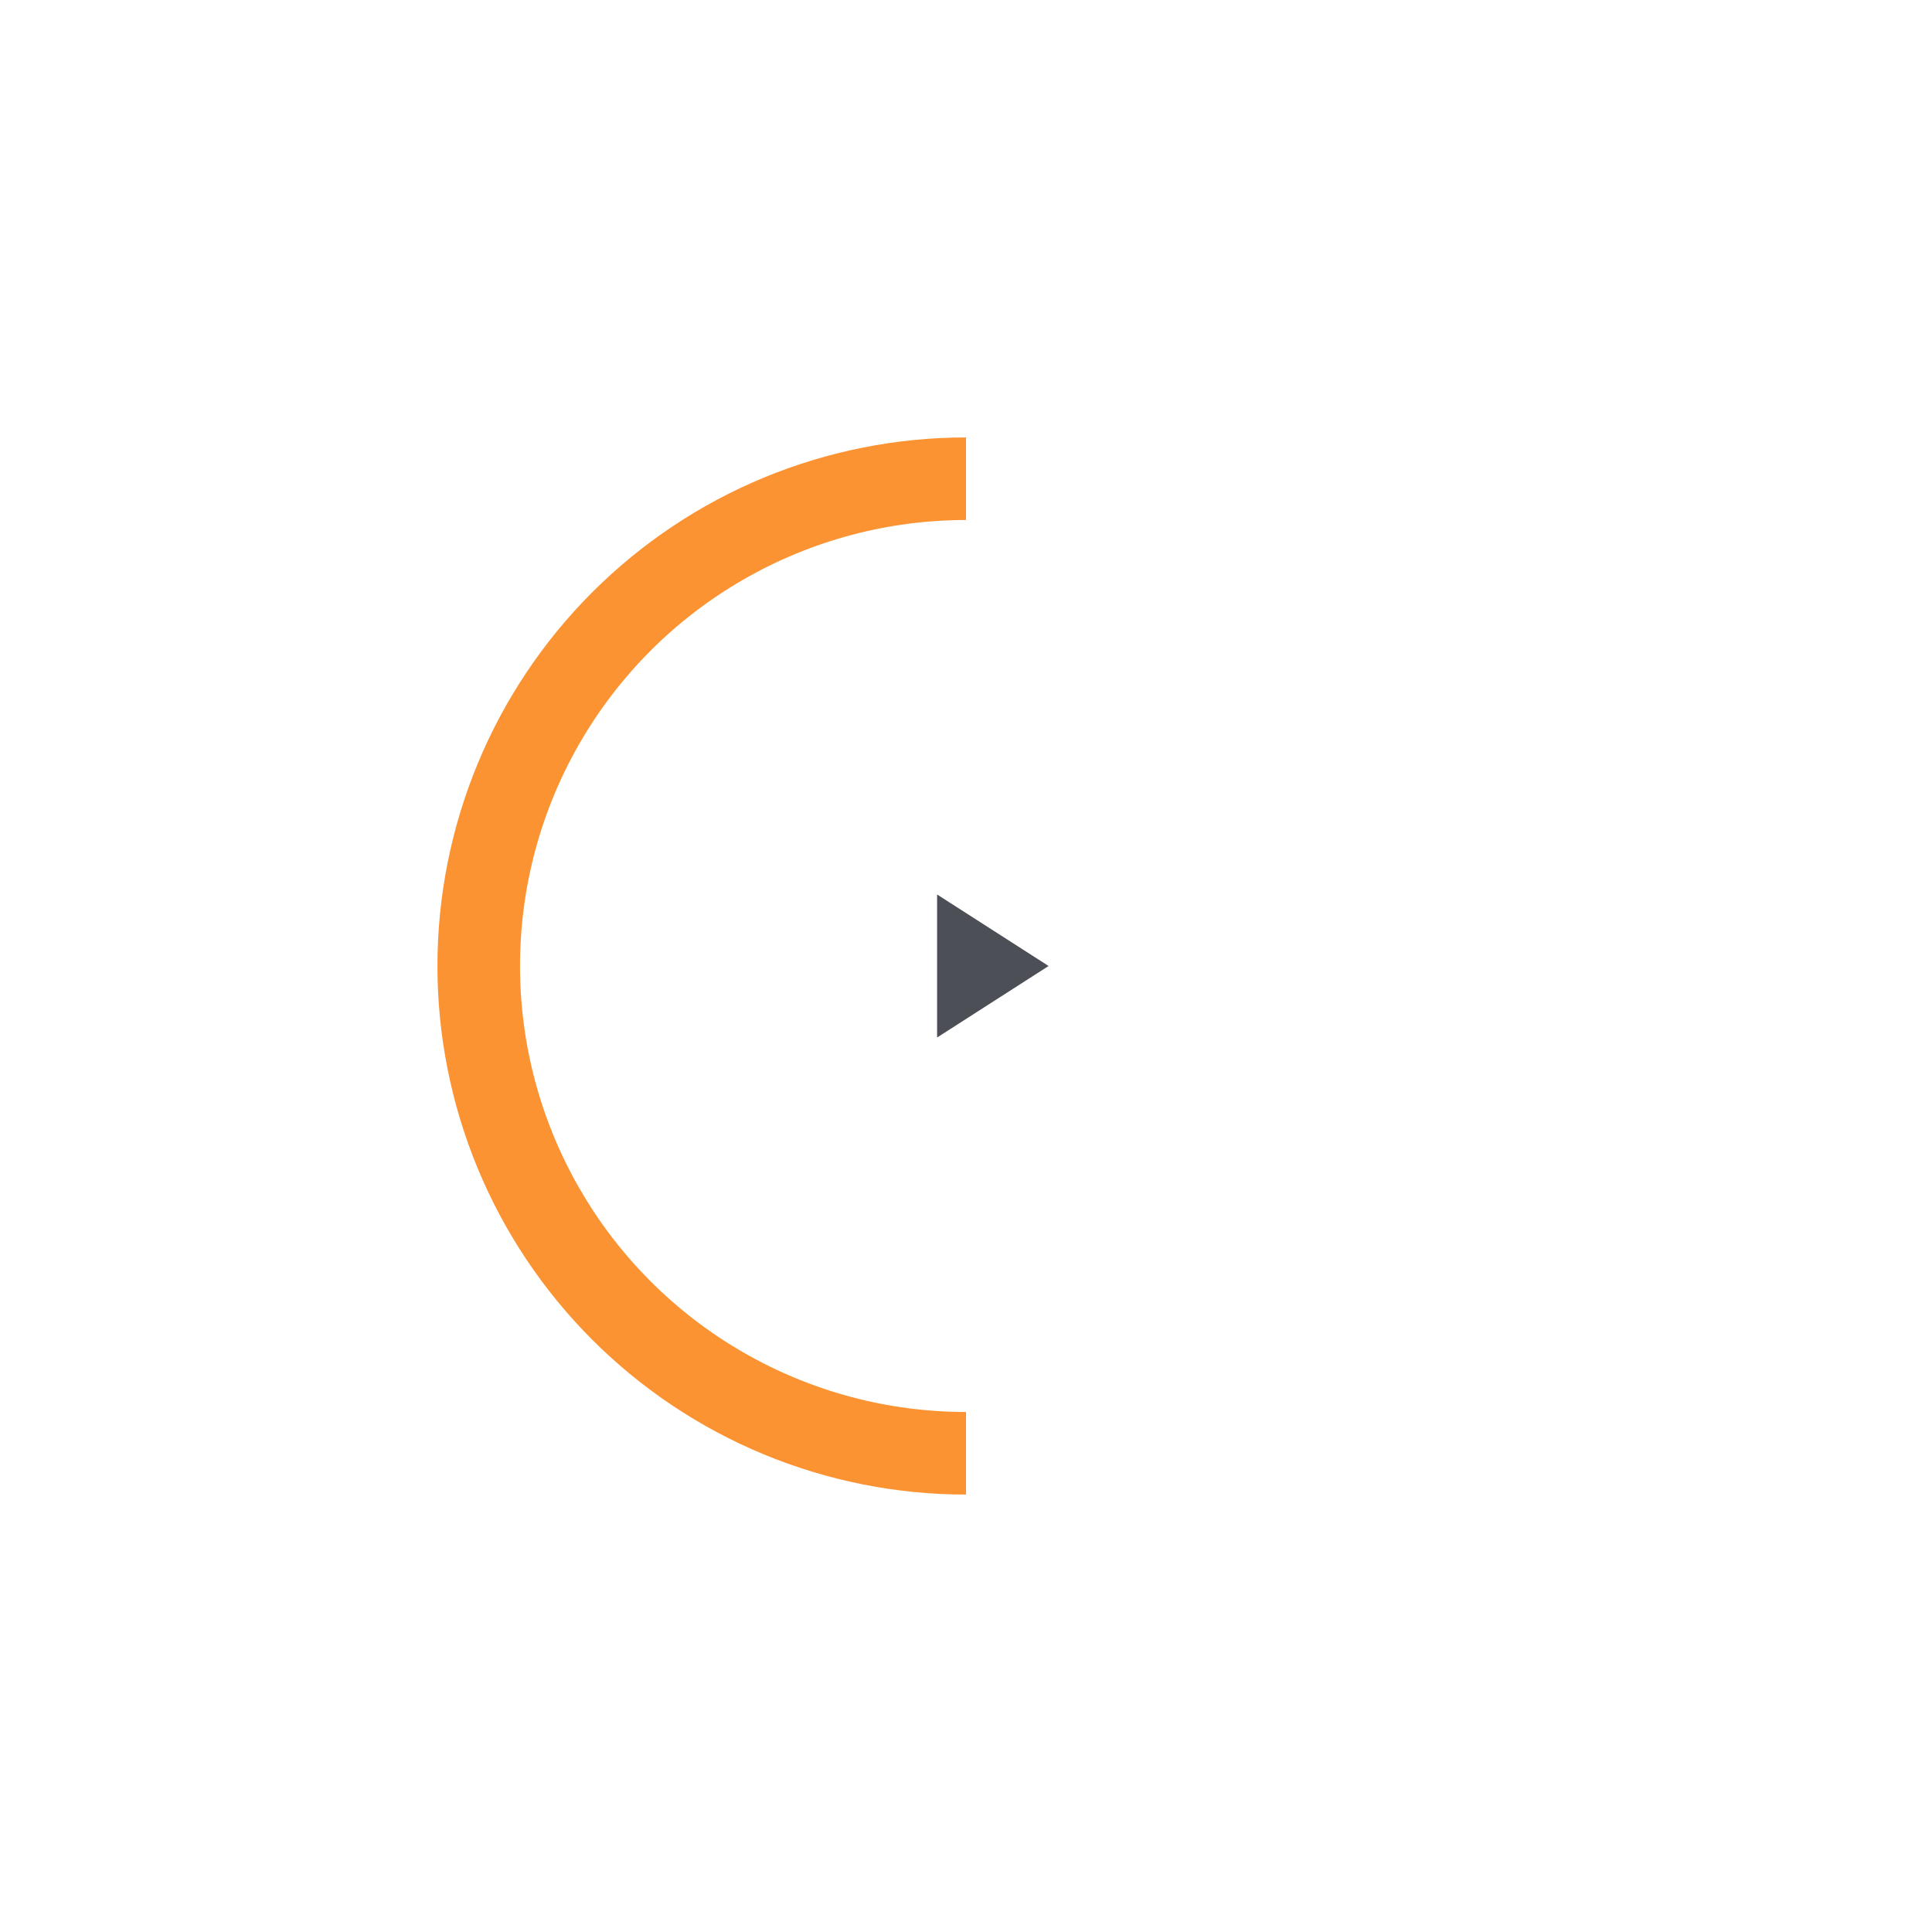 <svg width="106" height="106" viewBox="0 0 106 106" fill="none" xmlns="http://www.w3.org/2000/svg">
<path d="M53 24C49.192 24 45.421 24.75 41.902 26.207C38.384 27.665 35.187 29.801 32.494 32.494C29.801 35.187 27.665 38.384 26.207 41.902C24.75 45.421 24 49.192 24 53C24 56.808 24.75 60.579 26.207 64.098C27.665 67.616 29.801 70.813 32.494 73.506C35.187 76.199 38.384 78.335 41.902 79.793C45.421 81.25 49.192 82 53 82L53 53L53 24Z" fill="#FB9333"/>
<g filter="url(#filter0_d_41_18)">
<circle cx="53" cy="53" r="24.469" fill="white"/>
</g>
<path d="M57.531 53L51.414 56.924L51.414 49.076L57.531 53Z" fill="#4D4F56"/>
<defs>
<filter id="filter0_d_41_18" x="0.531" y="0.531" width="104.938" height="104.938" filterUnits="userSpaceOnUse" color-interpolation-filters="sRGB">
<feFlood flood-opacity="0" result="BackgroundImageFix"/>
<feColorMatrix in="SourceAlpha" type="matrix" values="0 0 0 0 0 0 0 0 0 0 0 0 0 0 0 0 0 0 127 0" result="hardAlpha"/>
<feMorphology radius="12" operator="erode" in="SourceAlpha" result="effect1_dropShadow_41_18"/>
<feOffset/>
<feGaussianBlur stdDeviation="20"/>
<feColorMatrix type="matrix" values="0 0 0 0 0 0 0 0 0 0 0 0 0 0 0 0 0 0 0.2 0"/>
<feBlend mode="normal" in2="BackgroundImageFix" result="effect1_dropShadow_41_18"/>
<feBlend mode="normal" in="SourceGraphic" in2="effect1_dropShadow_41_18" result="shape"/>
</filter>
</defs>
</svg>
